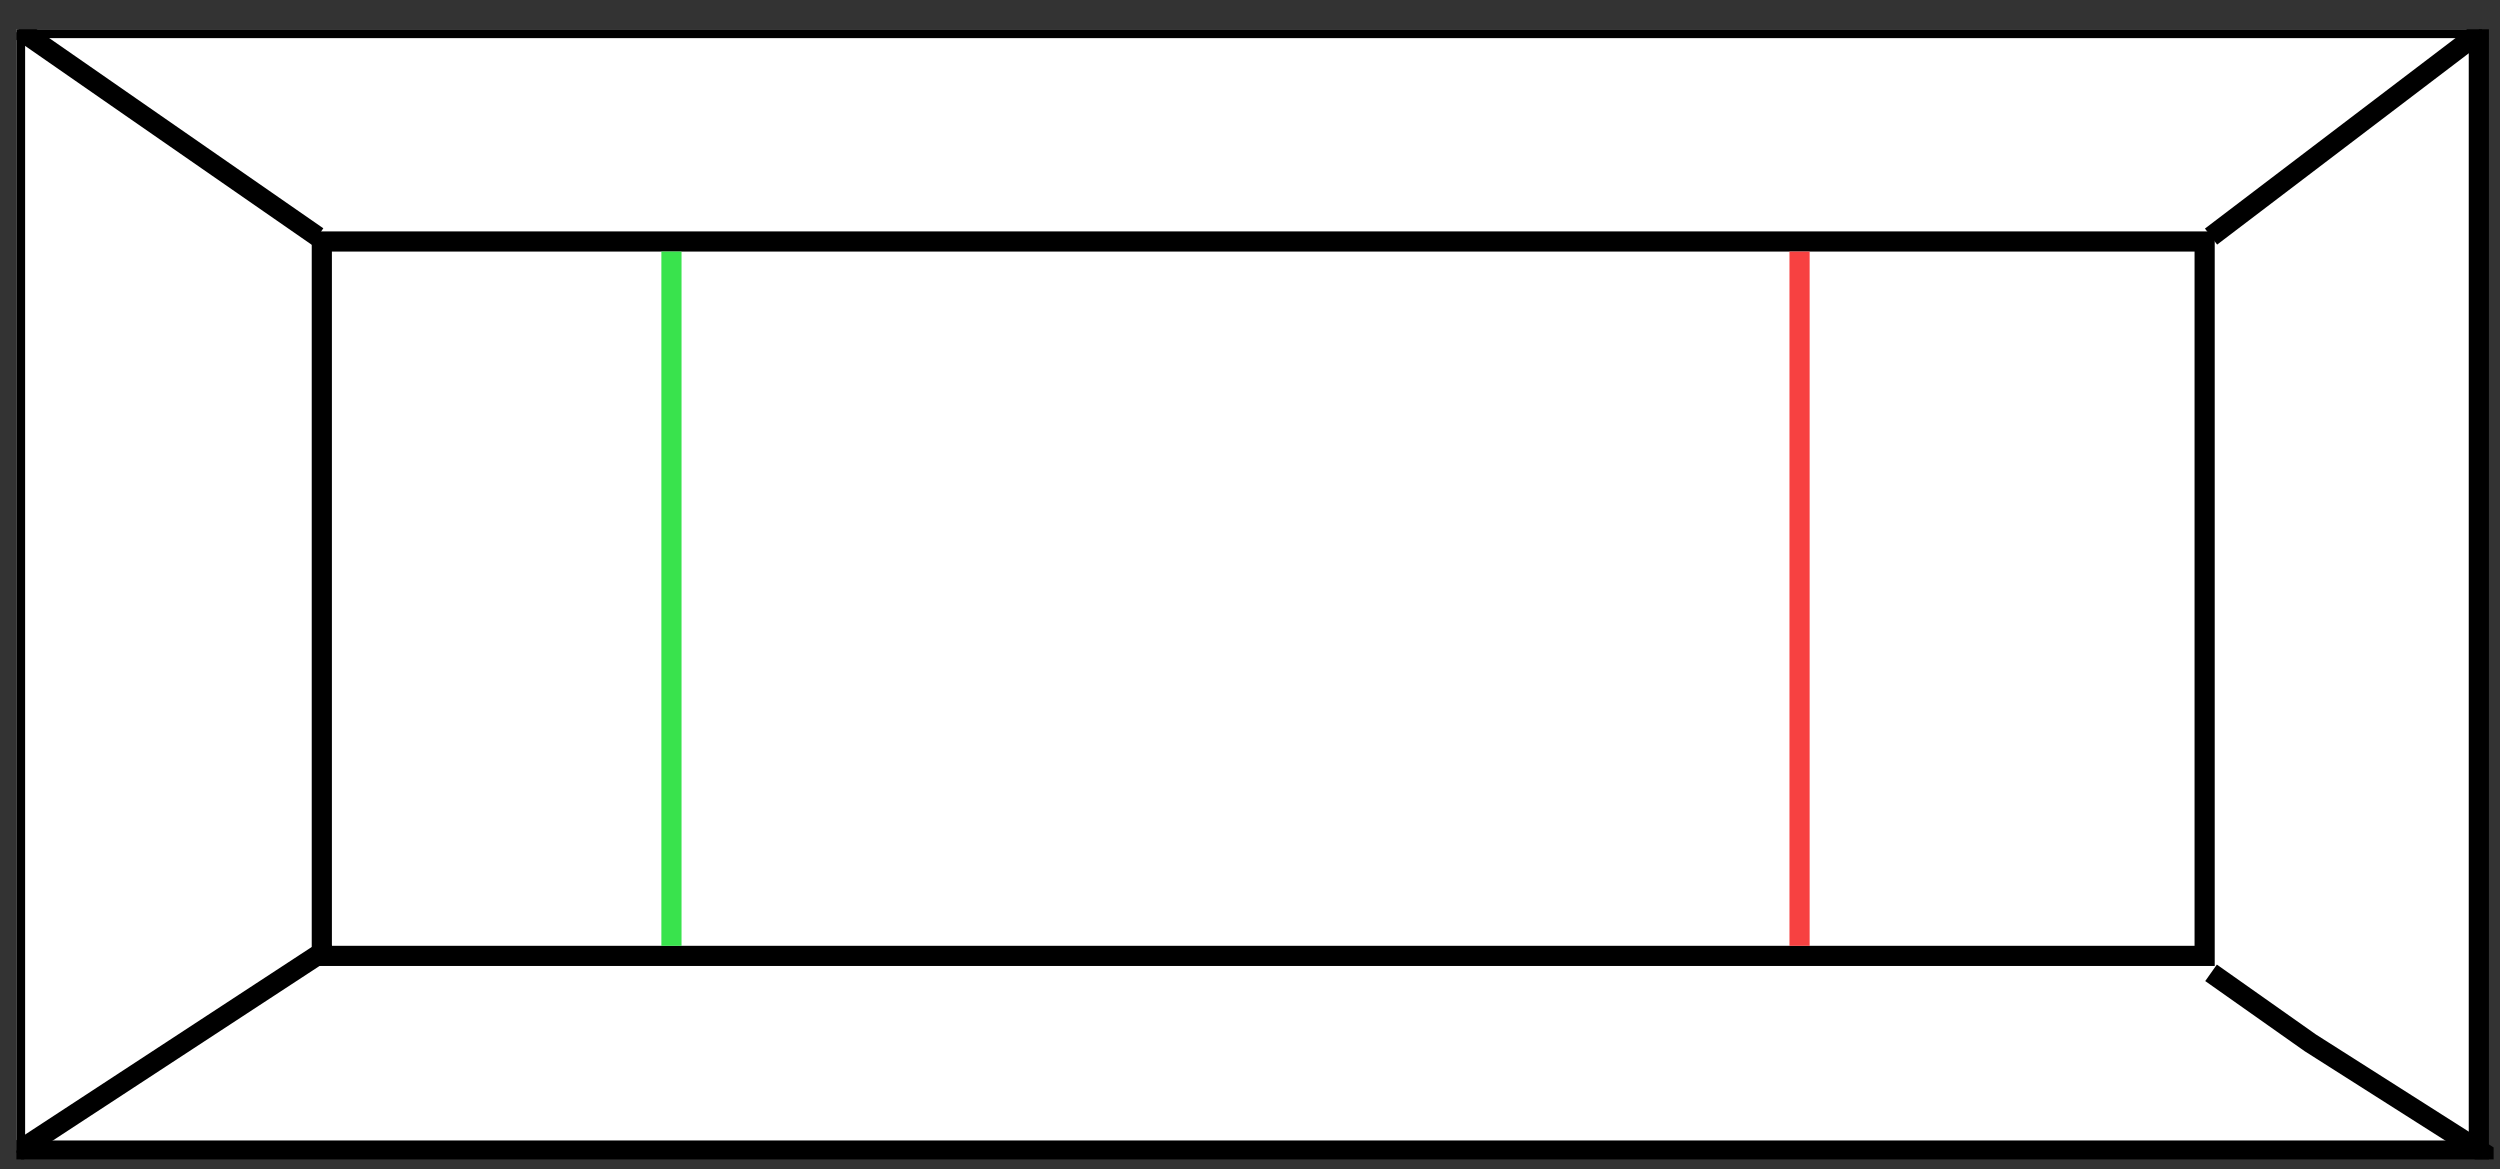 <svg width="62" height="29" viewBox="0 0 62 29" fill="none" xmlns="http://www.w3.org/2000/svg">
<rect x="0" y="0" width="62" height="29" fill="#333333" stroke="none"/>
<g clip-path="url(#clip0)">
<path d="M0.623 0.695H0.373V0.945V28.284V28.534H0.623H61.225H61.475V28.284V0.945V0.695H61.225H0.623Z" fill="white" stroke="black" stroke-width="0.5"/>
<path d="M8.231 5.989H7.981V6.239V23.456V23.706H8.231H54.425H54.675V23.456V6.239V5.989H54.425H25.657H8.231Z" stroke="black" stroke-width="0.5"/>
<path d="M0.466 0.725L3.244 2.654L7.876 5.867" stroke="black" stroke-width="0.5"/>
<path d="M54.834 5.867L61.563 0.751" stroke="black" stroke-width="0.5"/>
<path d="M54.834 24.126L57.295 25.862L61.843 28.753" stroke="black" stroke-width="0.5"/>
<path d="M8.231 23.457L0.407 28.577" stroke="black" stroke-width="0.5"/>
<path d="M16.652 23.457V6.239" stroke="#39E34D" stroke-width="0.5"/>
<path d="M44.629 23.457V6.239" stroke="#F74141" stroke-width="0.5"/>
</g>
<defs>
<clipPath id="clip0">
<rect width="61.435" height="28.028" fill="white" transform="translate(0.407 0.725)"/>
</clipPath>
</defs>
</svg>
